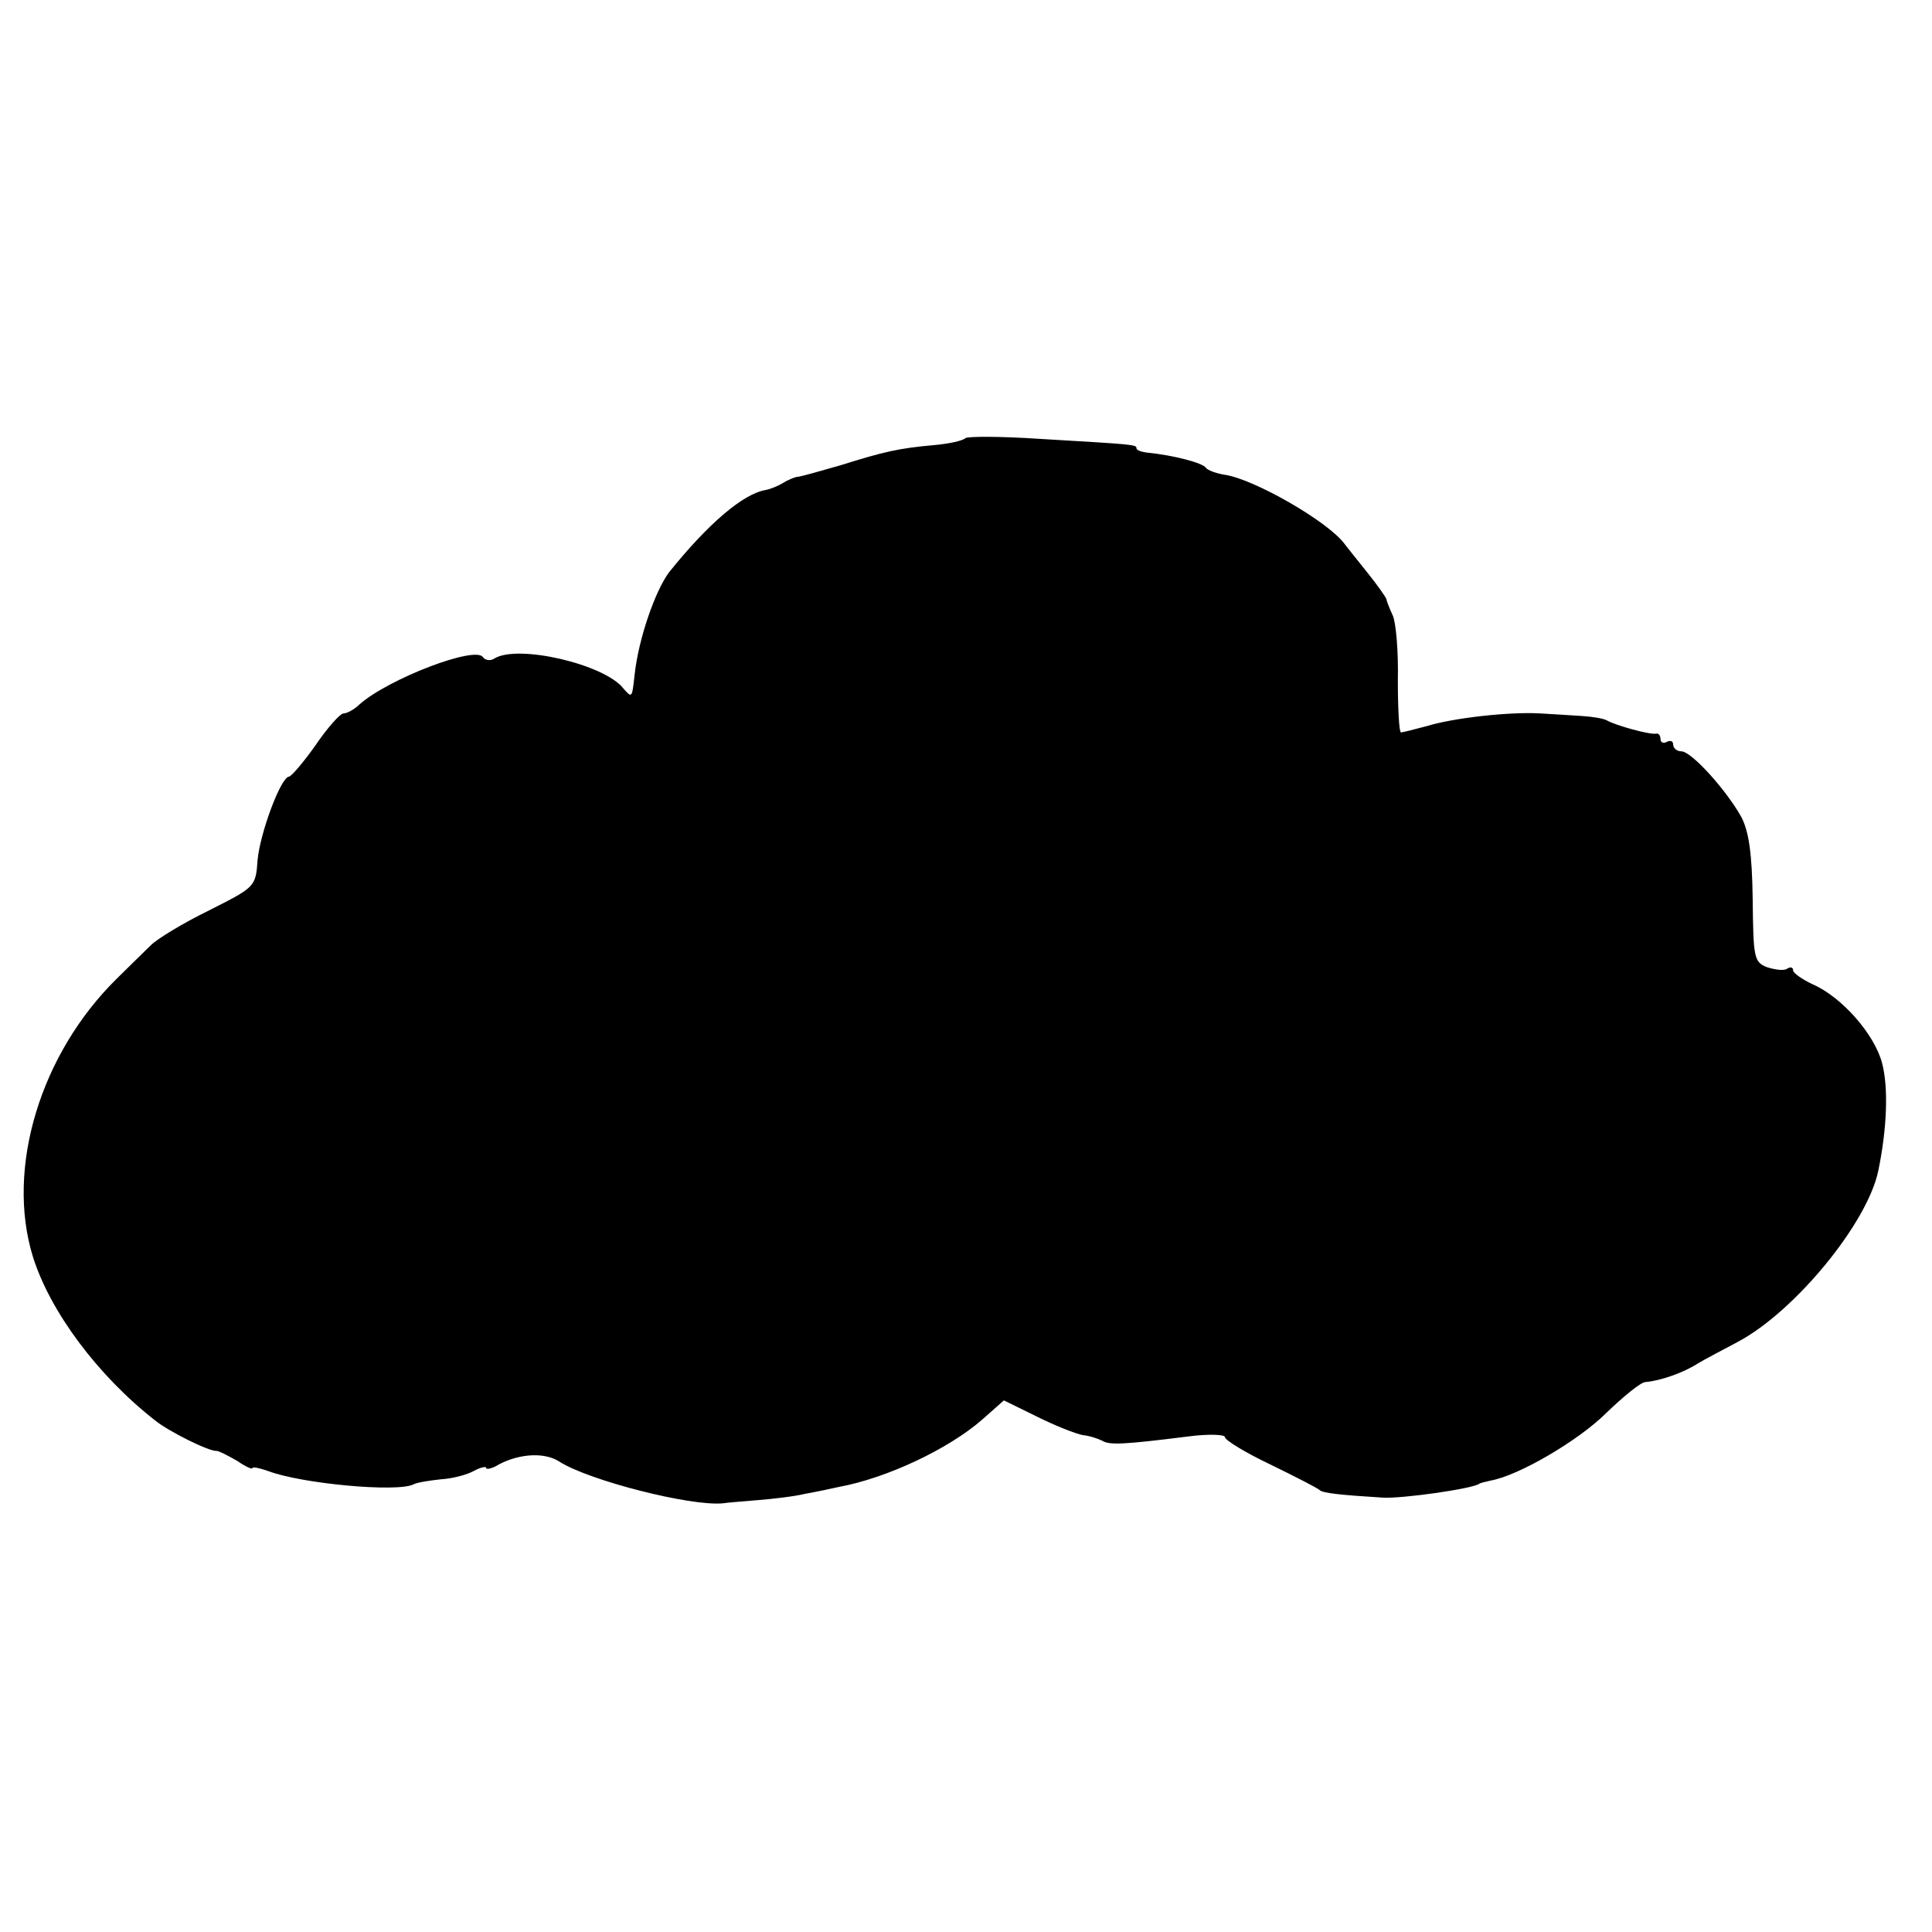 <?xml version="1.0" standalone="no"?>
<!DOCTYPE svg PUBLIC "-//W3C//DTD SVG 20010904//EN"
 "http://www.w3.org/TR/2001/REC-SVG-20010904/DTD/svg10.dtd">
<svg version="1.0" xmlns="http://www.w3.org/2000/svg"
 width="306pt" height="306pt" viewBox="0 0 306 306"
 preserveAspectRatio="xMidYMid meet">
<g transform="translate(0,306) scale(0.1,-0.1)"
fill="#000000" stroke="none">
<path d="M1529 2366 c-4 -4 -26 -9 -50 -11 -55 -5 -78 -10 -148 -32 -31 -9
-60 -17 -66 -18 -5 0 -17 -5 -25 -10 -8 -5 -21 -10 -27 -11 -36 -6 -91 -53
-153 -130 -22 -29 -49 -106 -55 -164 -4 -36 -4 -36 -18 -20 -30 38 -167 70
-204 47 -6 -4 -14 -3 -18 2 -11 19 -150 -34 -196 -75 -8 -8 -20 -14 -25 -14
-5 0 -25 -22 -44 -50 -19 -27 -38 -49 -42 -50 -13 0 -46 -89 -50 -132 -3 -43
-4 -43 -77 -80 -41 -20 -82 -45 -92 -55 -10 -10 -35 -34 -54 -53 -121 -119
-176 -300 -133 -440 27 -87 103 -189 194 -260 21 -17 85 -49 97 -48 4 0 19 -8
33 -16 13 -9 24 -14 24 -11 0 2 11 0 25 -5 53 -20 204 -34 230 -21 5 3 25 6
43 8 18 1 41 7 52 13 11 6 20 8 20 5 0 -3 10 -1 21 6 33 17 72 19 95 4 47 -30
208 -71 259 -66 6 1 30 3 55 5 25 2 59 6 75 10 17 3 41 8 54 11 76 14 173 60
226 106 l35 31 53 -26 c28 -14 61 -27 72 -29 11 -1 25 -6 31 -9 11 -7 34 -6
137 7 31 4 57 3 57 -1 0 -5 33 -25 73 -44 39 -19 74 -37 77 -40 5 -5 35 -8
100 -12 29 -2 143 14 153 22 1 1 9 3 18 5 45 8 140 64 183 107 27 26 55 49 62
49 24 2 61 15 84 30 8 5 37 20 63 34 90 48 205 188 222 271 14 68 16 132 6
170 -12 46 -64 105 -110 125 -17 8 -31 18 -31 22 0 5 -4 6 -9 3 -5 -4 -19 -2
-32 2 -21 8 -22 15 -23 108 -1 72 -6 107 -18 130 -24 43 -79 104 -95 104 -7 0
-13 5 -13 11 0 5 -4 7 -10 4 -5 -3 -10 -1 -10 4 0 6 -3 10 -7 9 -10 -2 -64 13
-78 21 -5 3 -23 6 -40 7 -16 1 -46 3 -65 4 -48 3 -138 -7 -180 -20 -19 -5 -38
-10 -41 -10 -3 0 -5 37 -5 83 1 45 -3 91 -8 102 -5 11 -10 23 -10 26 -1 3 -14
22 -31 43 -16 20 -32 40 -35 44 -25 35 -143 103 -190 110 -13 2 -27 7 -30 11
-5 8 -52 20 -92 24 -10 1 -18 4 -18 7 0 6 -3 6 -155 15 -60 4 -113 4 -116 1z"/>
</g>
</svg>
